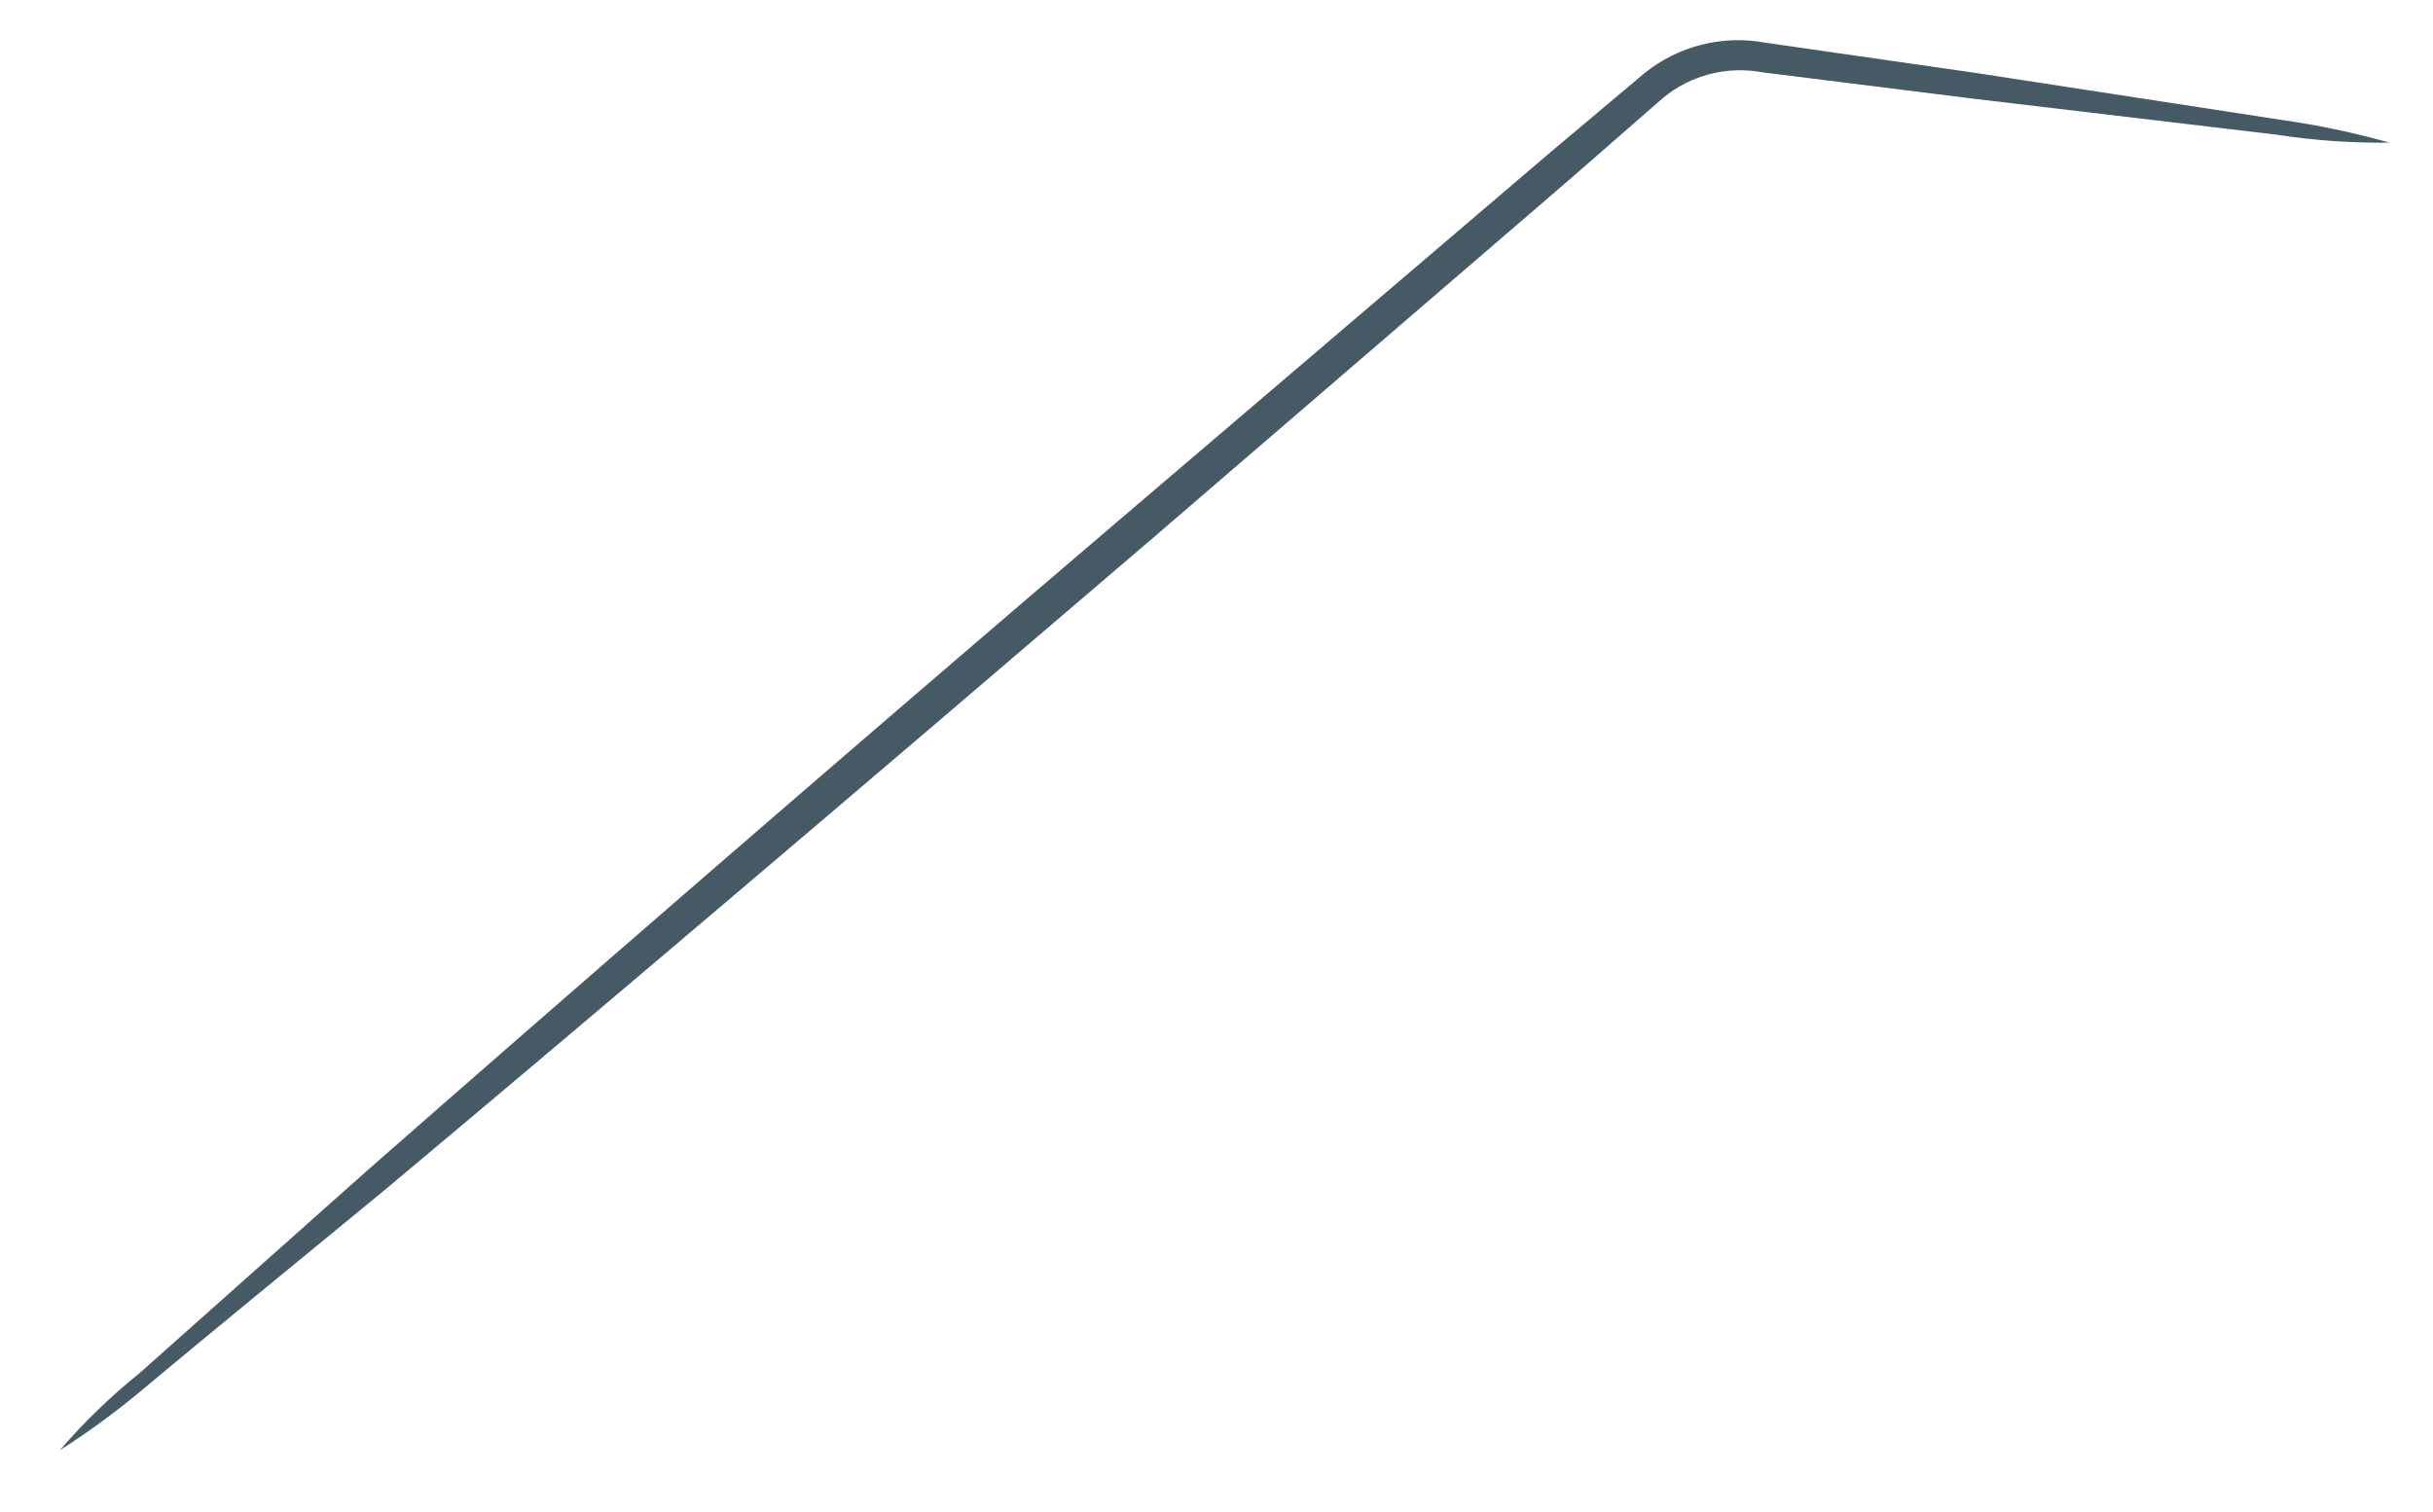 <?xml version="1.0" encoding="UTF-8" standalone="no"?><svg width='37' height='23' viewBox='0 0 37 23' fill='none' xmlns='http://www.w3.org/2000/svg'>
<path d='M36.34 2.17C35.768 2.177 35.196 2.137 34.63 2.05L30 1.5L26.8 1.1C26.535 1.05 26.263 1.06 26.002 1.127C25.741 1.194 25.498 1.318 25.29 1.49L23.87 2.73L17.49 8.22C12.96 12.1 8.84 15.6 5.84 18.11C4.38 19.31 3.17 20.3 2.26 21.06C1.834 21.424 1.383 21.758 0.91 22.06C1.279 21.63 1.688 21.235 2.13 20.88L5.59 17.8C8.53 15.22 12.59 11.69 17.15 7.8L23.55 2.34L25 1.12C25.256 0.912 25.554 0.762 25.873 0.681C26.193 0.6 26.526 0.589 26.85 0.65L30.05 1.11L34.67 1.82C35.234 1.899 35.792 2.016 36.34 2.17Z' fill='#455A64'/>
</svg>
